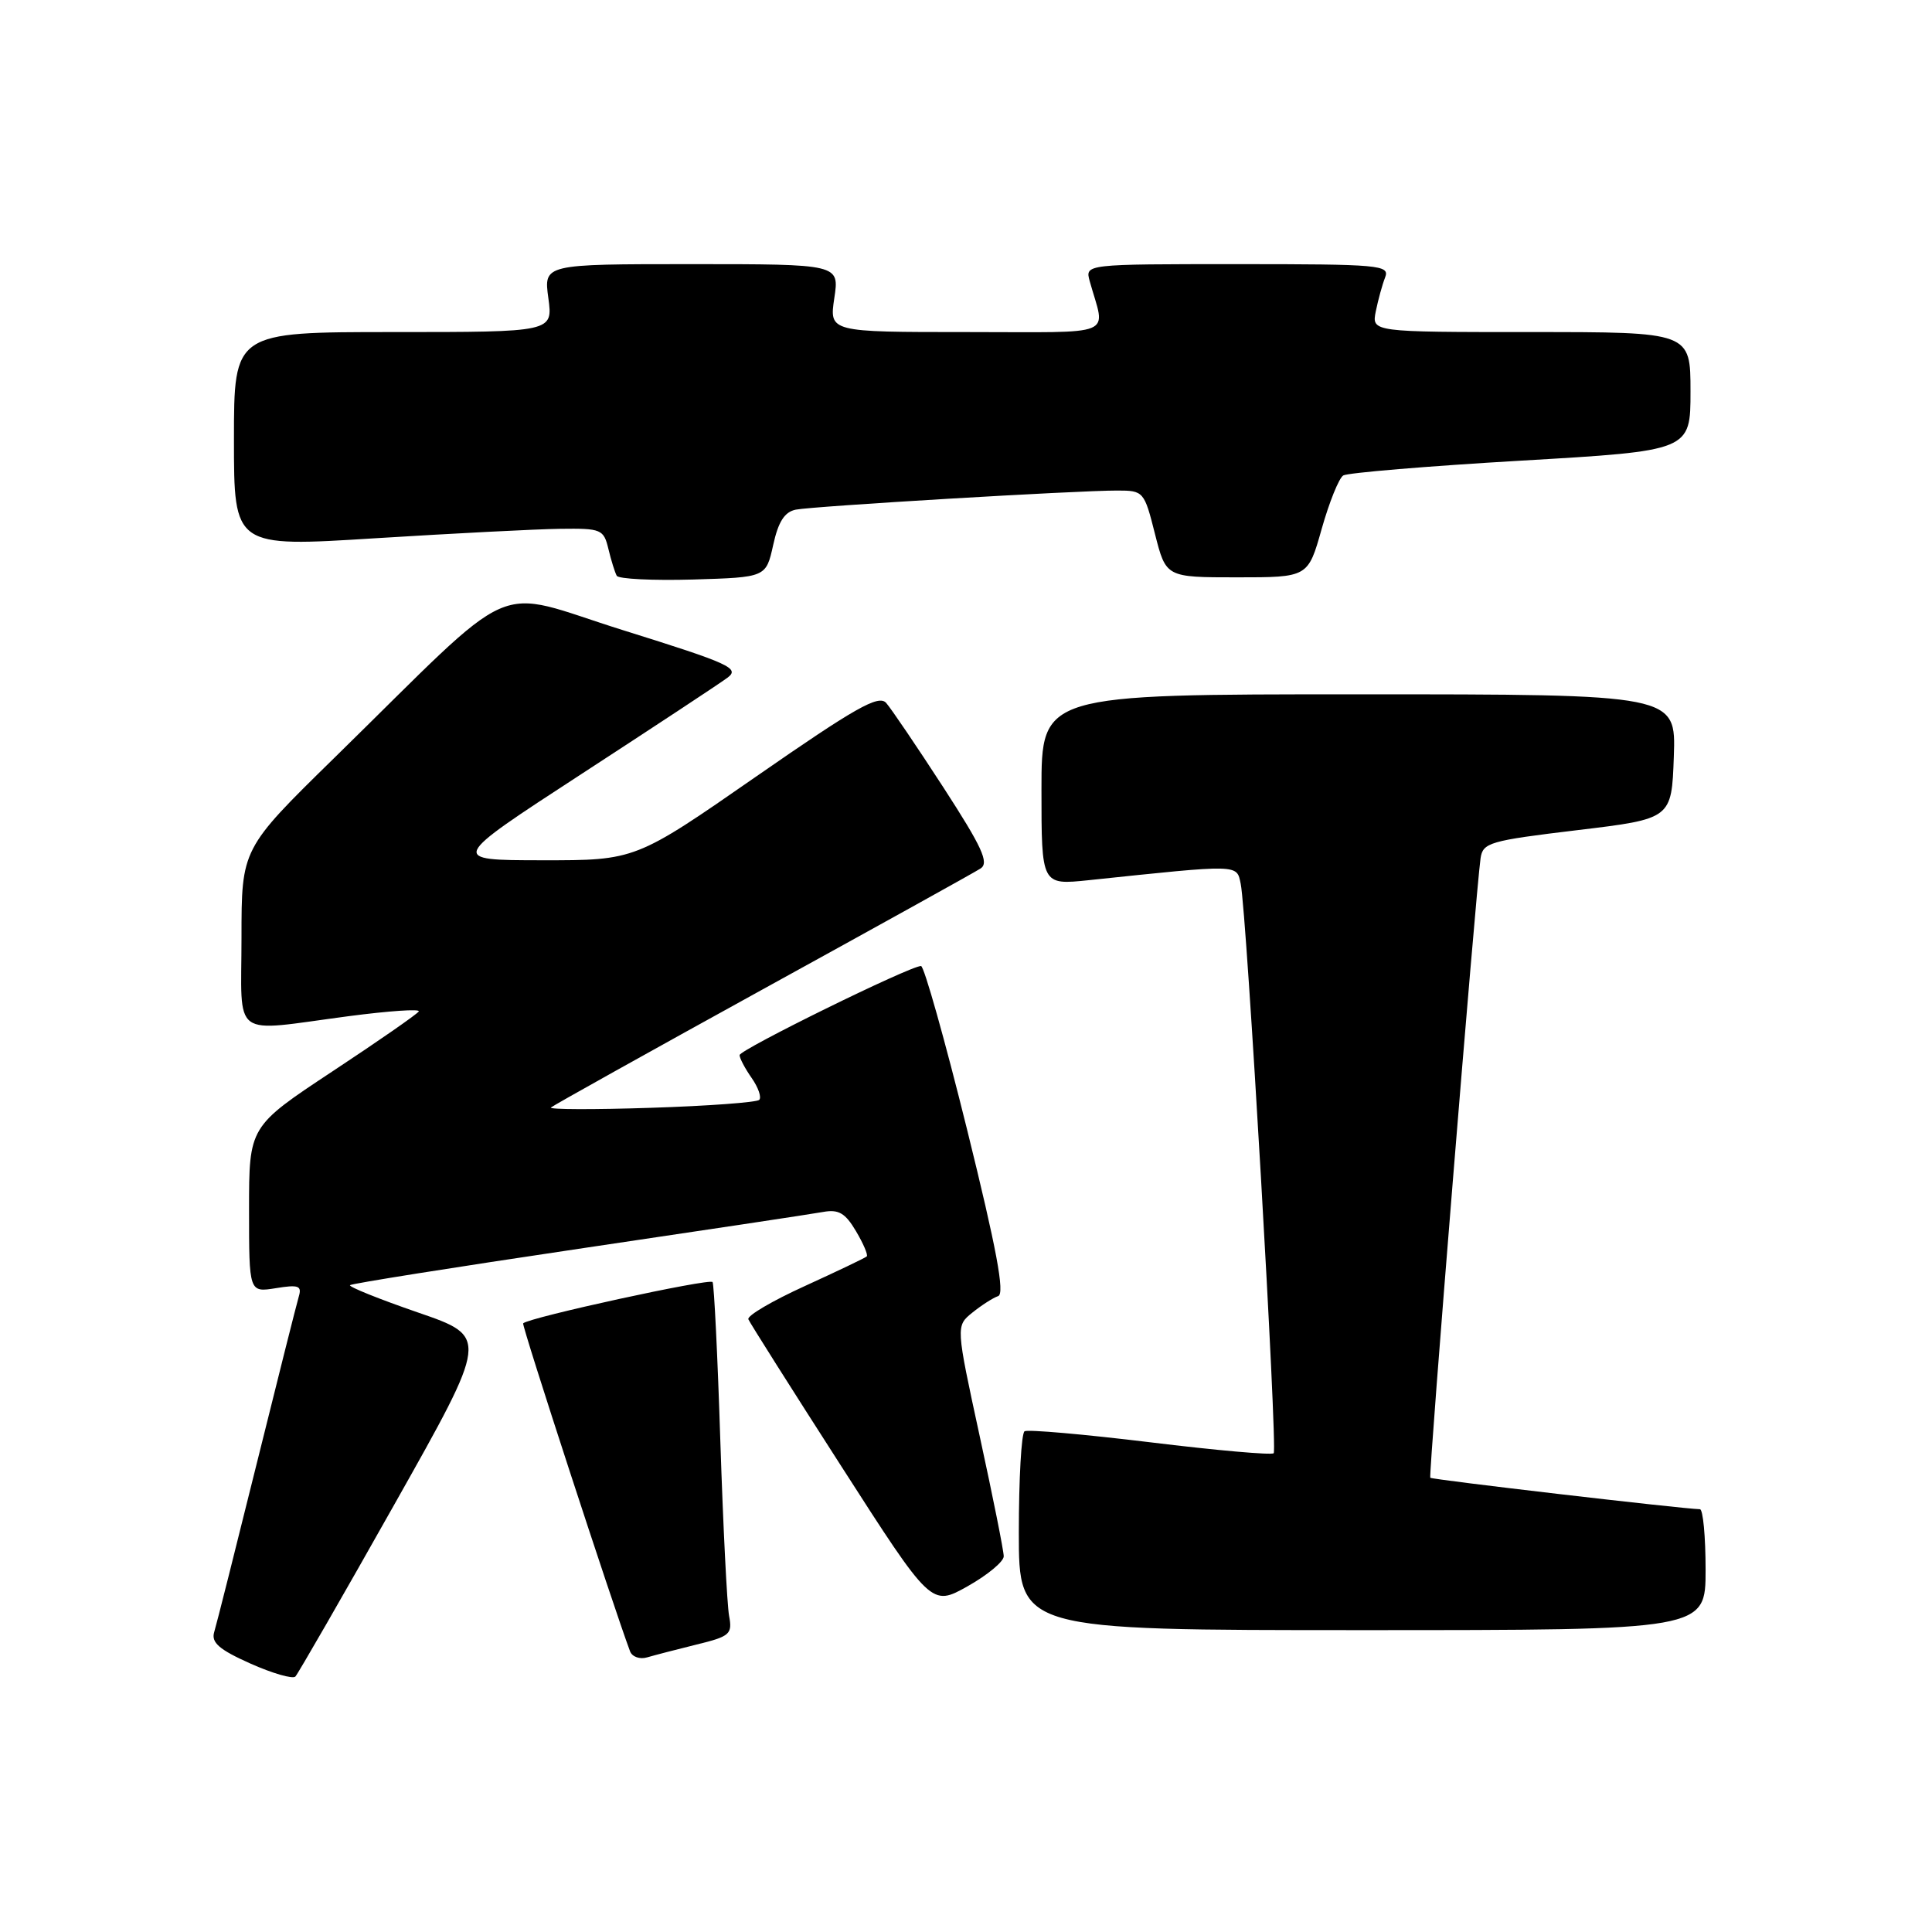 <?xml version="1.0" encoding="UTF-8" standalone="no"?>
<!DOCTYPE svg PUBLIC "-//W3C//DTD SVG 1.1//EN" "http://www.w3.org/Graphics/SVG/1.1/DTD/svg11.dtd" >
<svg xmlns="http://www.w3.org/2000/svg" xmlns:xlink="http://www.w3.org/1999/xlink" version="1.1" viewBox="0 0 256 256">
 <g >
 <path fill="currentColor"
d=" M 52.27 199.32 C 64.77 177.14 64.77 177.14 55.38 173.91 C 50.22 172.13 46.17 170.50 46.38 170.29 C 46.58 170.08 60.20 167.92 76.63 165.48 C 93.06 163.05 107.66 160.85 109.07 160.59 C 111.12 160.22 112.00 160.73 113.42 163.13 C 114.40 164.78 115.04 166.29 114.85 166.48 C 114.66 166.67 110.97 168.43 106.66 170.40 C 102.35 172.36 98.97 174.34 99.16 174.81 C 99.35 175.27 104.88 184.02 111.46 194.26 C 123.41 212.88 123.41 212.88 128.21 210.19 C 130.84 208.71 133.00 206.92 133.00 206.22 C 133.00 205.51 131.57 198.35 129.82 190.32 C 126.65 175.70 126.65 175.70 128.84 173.93 C 130.04 172.96 131.58 171.97 132.26 171.74 C 133.17 171.44 132.06 165.51 128.14 149.66 C 125.19 137.75 122.44 128.00 122.04 128.00 C 120.56 128.00 98.00 139.09 98.00 139.81 C 98.00 140.22 98.72 141.58 99.60 142.84 C 100.48 144.10 100.93 145.40 100.60 145.74 C 100.26 146.07 93.80 146.55 86.24 146.79 C 78.68 147.04 72.72 147.02 73.00 146.75 C 73.28 146.49 85.88 139.46 101.00 131.13 C 116.12 122.81 129.15 115.59 129.93 115.08 C 131.09 114.33 130.15 112.28 125.00 104.33 C 121.49 98.92 118.08 93.89 117.42 93.14 C 116.42 92.02 113.37 93.75 100.20 102.89 C 84.20 114.00 84.20 114.00 71.85 113.99 C 59.50 113.98 59.50 113.98 77.00 102.59 C 86.62 96.33 95.35 90.58 96.38 89.81 C 98.08 88.55 96.75 87.94 82.61 83.52 C 64.76 77.94 69.32 75.92 44.25 100.47 C 32.00 112.47 32.00 112.47 32.00 124.23 C 32.00 137.90 30.41 136.73 46.19 134.65 C 51.53 133.95 55.71 133.66 55.49 134.02 C 55.27 134.38 50.12 137.96 44.04 141.97 C 33.00 149.27 33.00 149.27 33.00 160.27 C 33.00 171.26 33.00 171.26 36.55 170.69 C 39.56 170.20 40.02 170.37 39.59 171.80 C 39.31 172.74 36.80 182.72 34.00 194.00 C 31.20 205.28 28.68 215.30 28.38 216.27 C 27.97 217.65 29.04 218.58 33.18 220.43 C 36.10 221.73 38.79 222.51 39.14 222.15 C 39.48 221.79 45.40 211.52 52.27 199.32 Z  M 92.30 217.91 C 96.73 216.83 97.06 216.53 96.61 214.12 C 96.34 212.68 95.82 202.28 95.45 191.00 C 95.09 179.72 94.62 170.22 94.42 169.88 C 94.09 169.34 70.09 174.57 69.32 175.35 C 69.09 175.57 81.25 212.84 83.49 218.82 C 83.77 219.54 84.78 219.90 85.75 219.61 C 86.71 219.33 89.66 218.56 92.30 217.91 Z  M 226.00 208.00 C 226.00 203.60 225.66 199.99 225.25 199.98 C 222.66 199.90 189.74 196.06 189.52 195.81 C 189.27 195.51 195.54 118.29 196.18 113.74 C 196.48 111.65 197.35 111.40 209.00 110.00 C 221.50 108.50 221.50 108.50 221.79 100.25 C 222.08 92.00 222.08 92.00 180.04 92.00 C 138.00 92.00 138.00 92.00 138.00 104.64 C 138.00 117.28 138.00 117.28 144.25 116.63 C 164.41 114.51 163.85 114.50 164.40 117.11 C 165.19 120.86 169.31 192.02 168.77 192.56 C 168.50 192.83 161.14 192.18 152.40 191.11 C 143.67 190.05 136.18 189.39 135.76 189.65 C 135.34 189.91 135.00 195.94 135.00 203.06 C 135.00 216.00 135.00 216.00 180.50 216.00 C 226.00 216.00 226.00 216.00 226.00 208.00 Z  M 102.45 72.22 C 103.13 69.12 103.96 67.83 105.45 67.53 C 107.80 67.07 142.70 64.99 148.04 65.00 C 151.52 65.00 151.62 65.11 153.04 70.75 C 154.50 76.50 154.50 76.50 163.91 76.50 C 173.32 76.50 173.32 76.50 175.13 70.08 C 176.13 66.55 177.41 63.36 177.99 63.00 C 178.57 62.65 189.16 61.76 201.52 61.04 C 224.00 59.73 224.00 59.73 224.00 51.87 C 224.00 44.00 224.00 44.00 202.88 44.00 C 181.75 44.00 181.75 44.00 182.30 41.25 C 182.61 39.74 183.16 37.71 183.54 36.75 C 184.17 35.12 182.84 35.00 163.99 35.00 C 143.77 35.00 143.77 35.00 144.39 37.25 C 146.48 44.77 148.35 44.00 128.05 44.00 C 109.88 44.00 109.88 44.00 110.55 39.50 C 111.23 35.00 111.23 35.00 91.63 35.00 C 72.04 35.00 72.04 35.00 72.66 39.50 C 73.27 44.00 73.27 44.00 52.14 44.00 C 31.00 44.00 31.00 44.00 31.00 58.25 C 31.00 72.50 31.00 72.50 49.75 71.32 C 60.06 70.68 71.08 70.11 74.23 70.07 C 79.68 70.00 79.99 70.13 80.62 72.75 C 80.98 74.26 81.48 75.85 81.72 76.29 C 81.96 76.72 86.51 76.94 91.83 76.79 C 101.50 76.50 101.50 76.50 102.45 72.22 Z "/>
</g>
</svg>